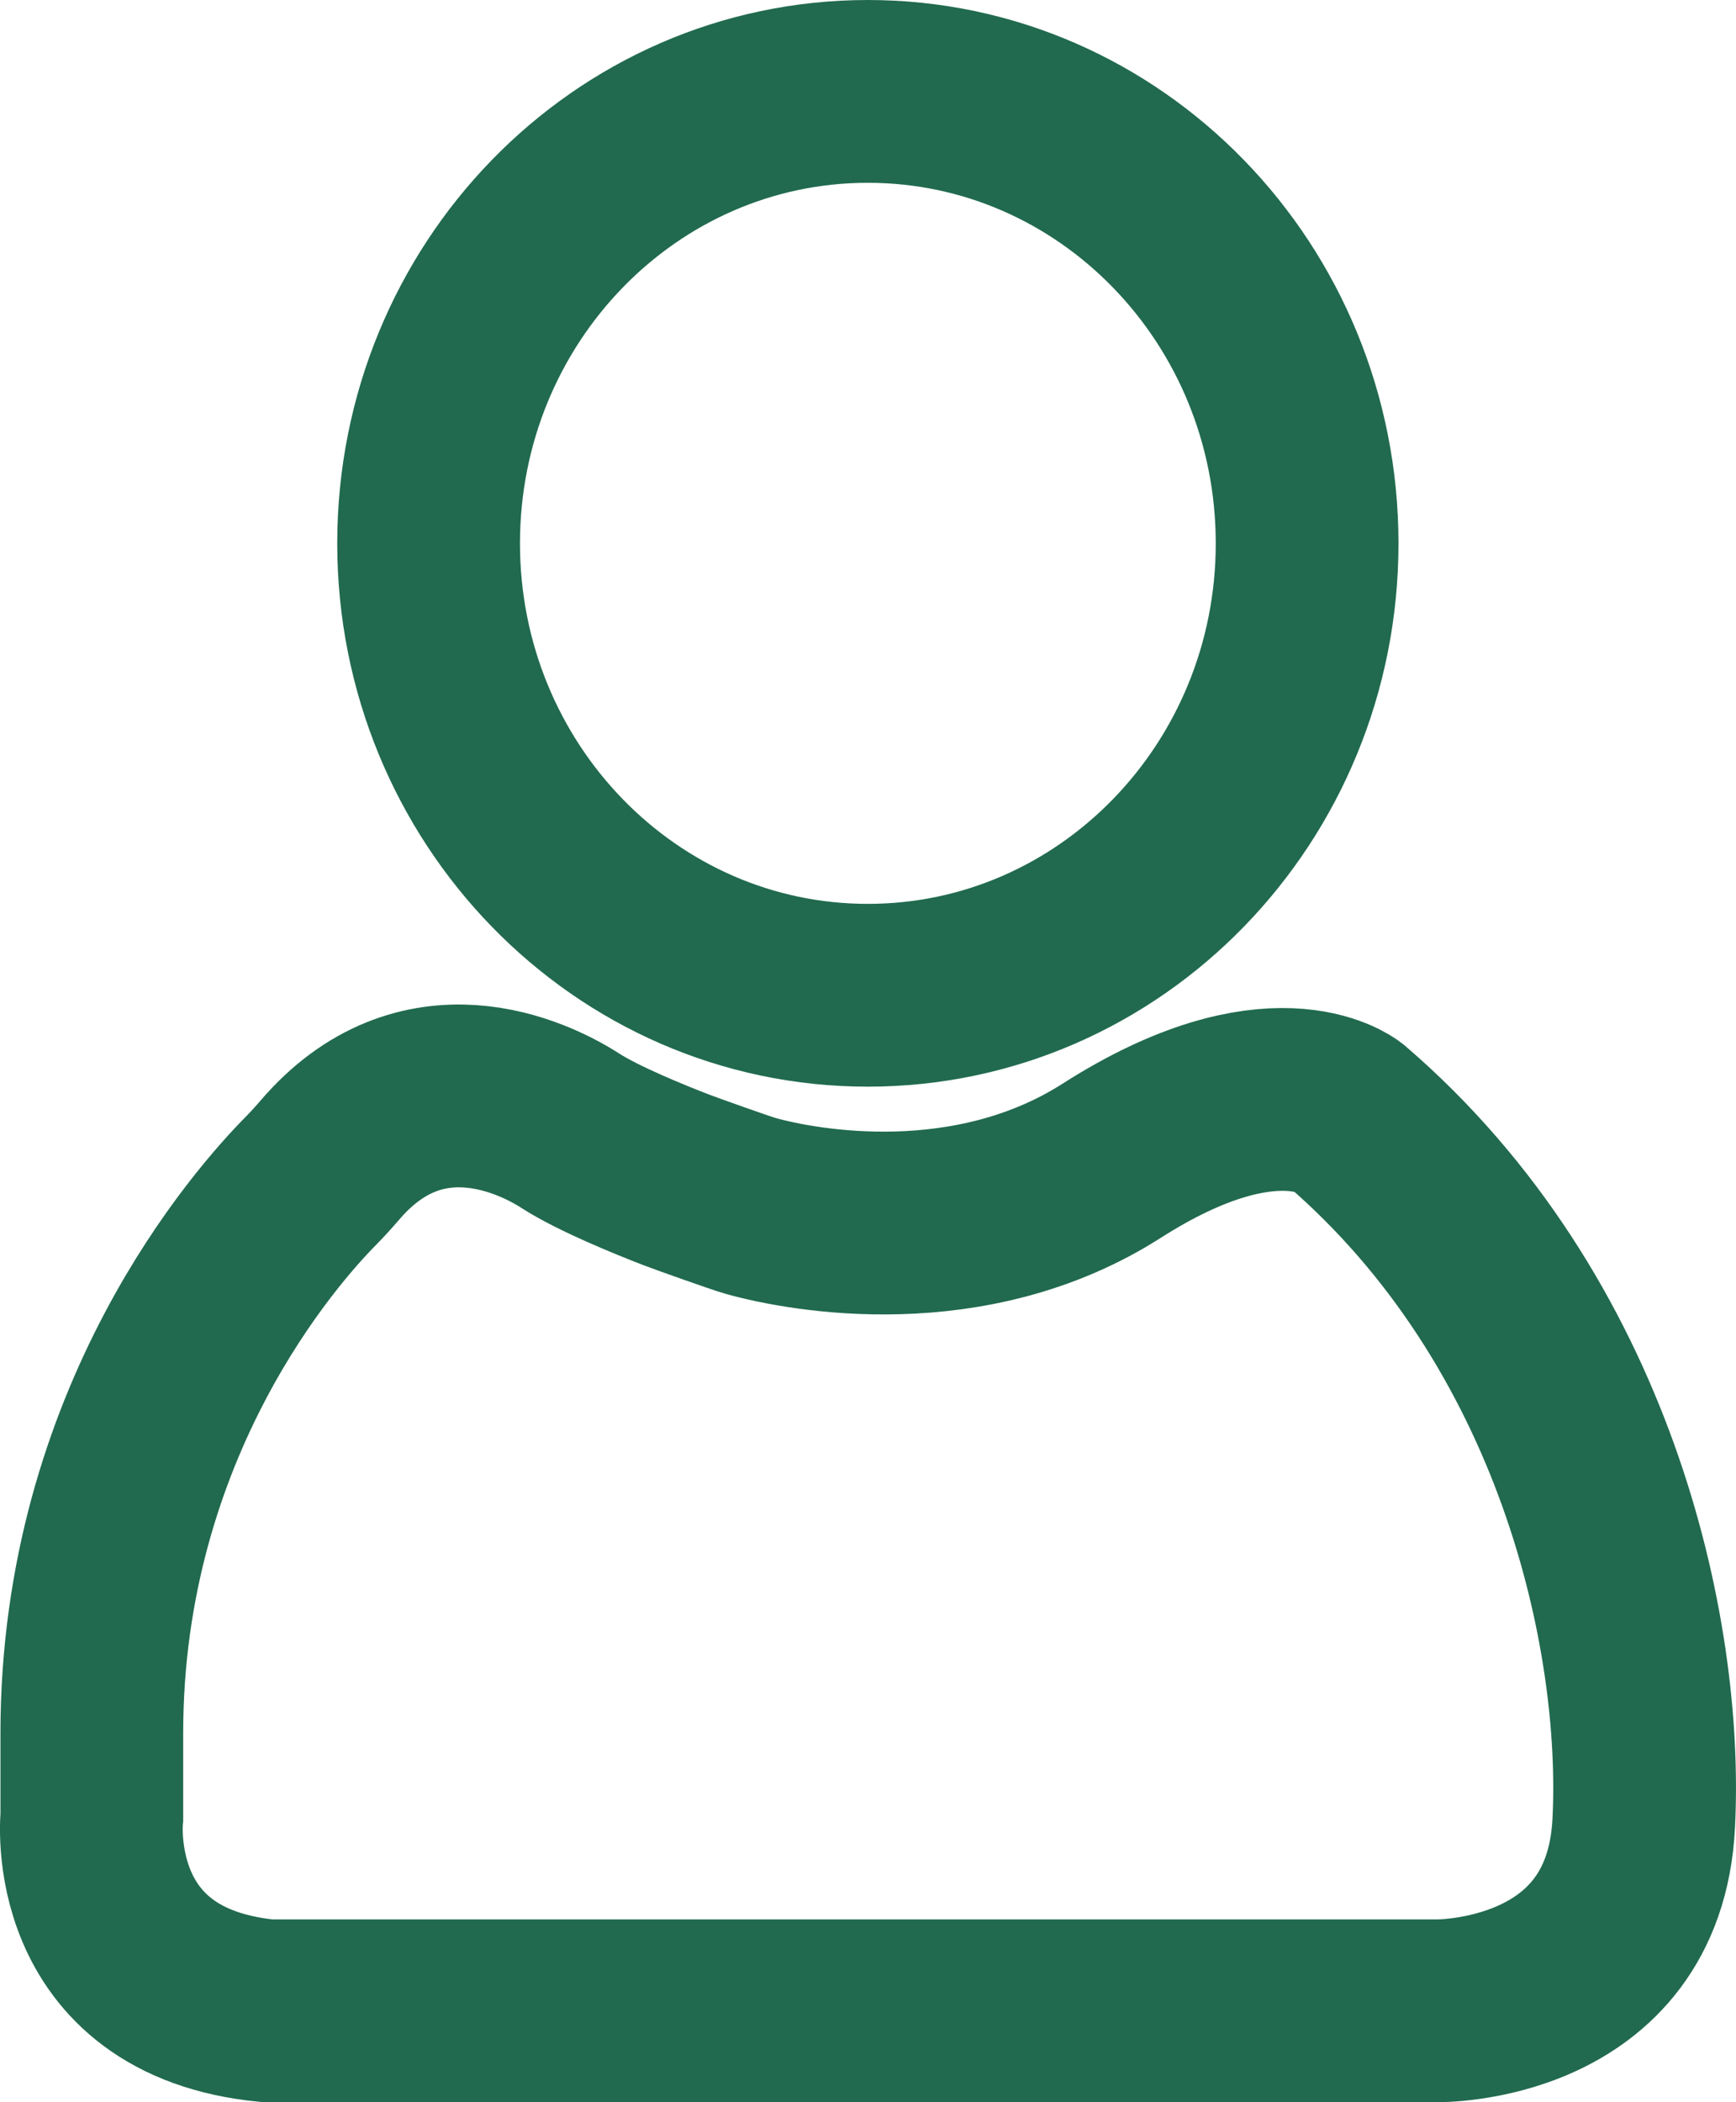 <svg width="19" height="23" viewBox="0 0 19 23" fill="none" xmlns="http://www.w3.org/2000/svg">
<g opacity="0.87">
<path d="M9.444 22H15.717C15.717 22 17.883 22.039 17.99 19.951C18.097 17.864 17.349 14.457 14.732 12.205C14.732 12.205 13.93 11.574 12.168 12.699C10.619 13.688 8.803 13.358 8.216 13.194C8.109 13.164 7.506 12.949 7.402 12.909C7.117 12.799 6.551 12.57 6.24 12.37C5.825 12.103 4.607 11.527 3.609 12.694C3.544 12.77 3.477 12.843 3.408 12.914C2.927 13.398 1.005 15.549 1.005 18.962V19.876C1.005 19.876 0.8 21.796 2.932 22H9.444Z" stroke="#005435" stroke-width="2" stroke-miterlimit="10"/>
<path d="M9.498 10.889C12.153 10.889 14.306 8.676 14.306 5.945C14.306 3.214 12.153 1 9.498 1C6.844 1 4.691 3.214 4.691 5.945C4.691 8.676 6.844 10.889 9.498 10.889Z" stroke="#005435" stroke-width="2" stroke-miterlimit="10"/>
</g>
</svg>
